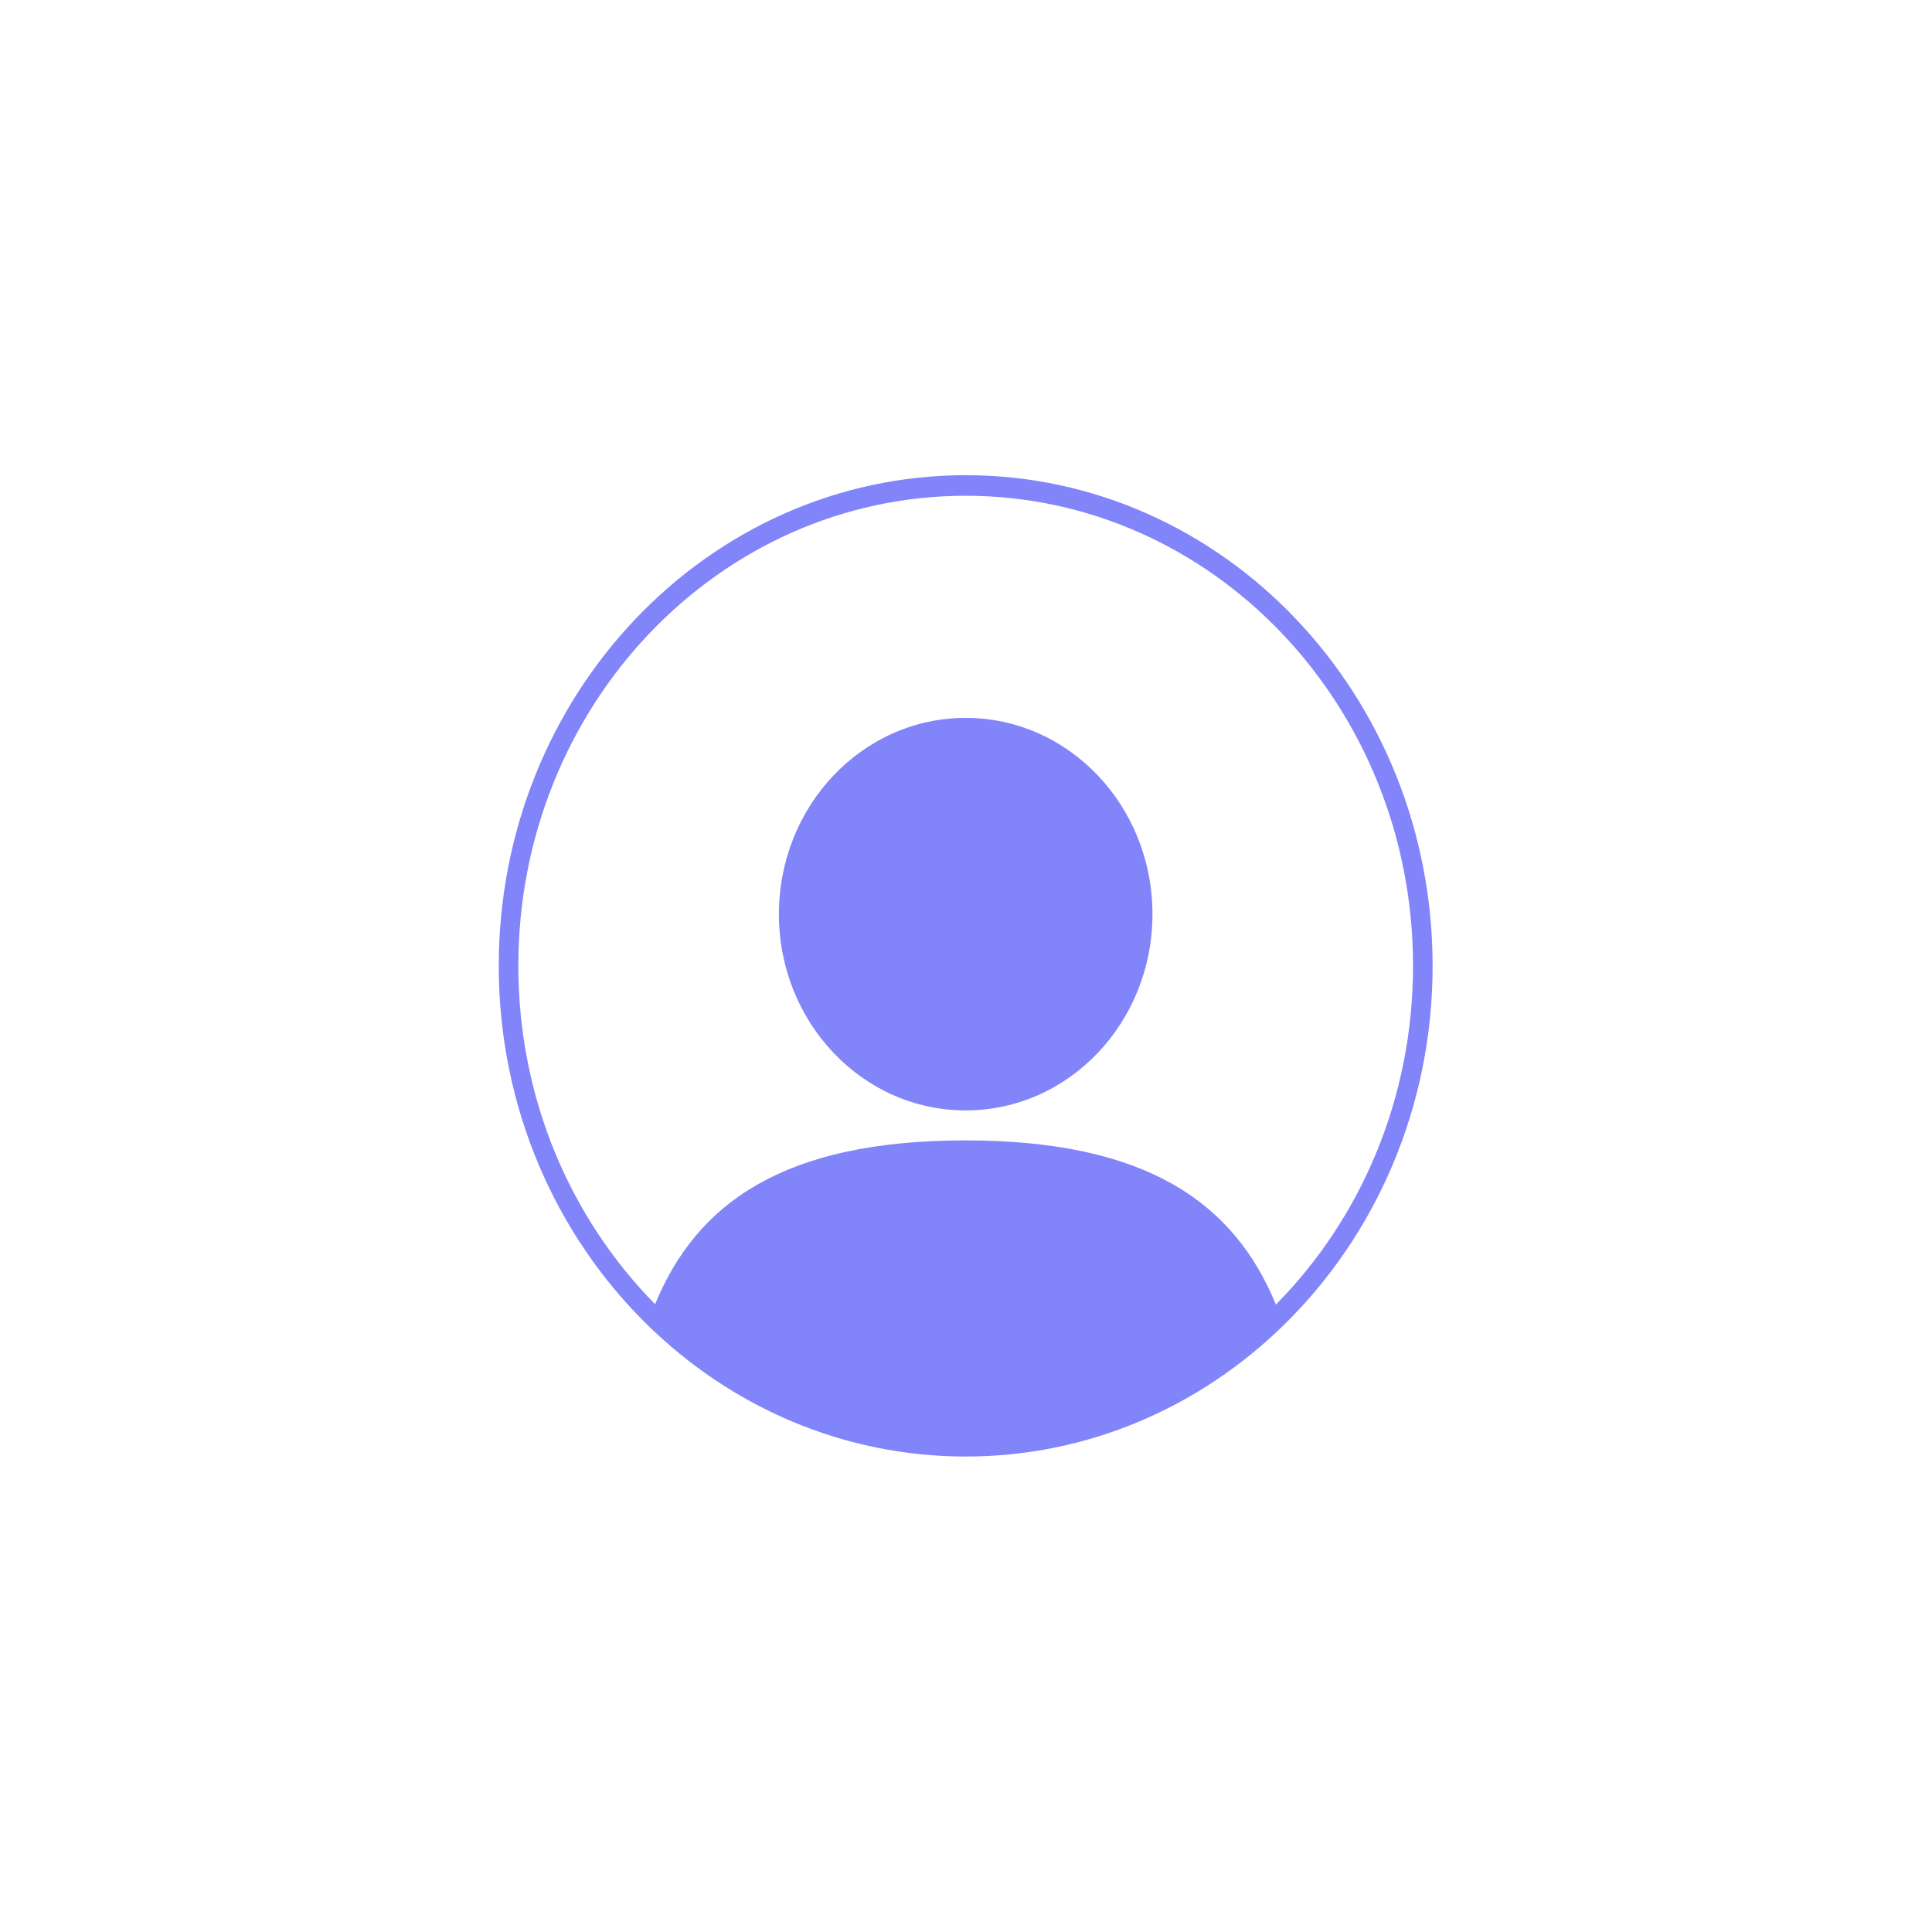 <svg xmlns="http://www.w3.org/2000/svg" xmlns:xlink="http://www.w3.org/1999/xlink" width="1080" zoomAndPan="magnify" viewBox="0 0 810 810" height="1080" preserveAspectRatio="xMidYMid meet" version="1.0"><defs><clipPath id="c044fd5db4"><path d="M 209.105 199.066 L 600.605 199.066 L 600.605 610.816 L 209.105 610.816 Z M 209.105 199.066 " clip-rule="nonzero"/></clipPath></defs><path fill="#8284fa" d="M 404.867 300.977 C 361.621 300.977 326.562 337.816 326.562 383.262 C 326.562 428.707 361.621 465.547 404.867 465.547 C 448.117 465.547 483.172 428.707 483.172 383.262 C 483.172 337.816 448.117 300.977 404.867 300.977 " fill-opacity="1" fill-rule="nonzero"/><g clip-path="url(#c044fd5db4)"><path fill="#8284fa" d="M 534.918 546.957 C 517.574 504.602 481.168 478.113 404.75 478.113 C 328.43 478.113 292.023 504.535 274.656 546.789 C 239.305 510.945 217.312 460.641 217.312 404.941 C 217.312 296.09 301.285 207.852 404.867 207.852 C 508.453 207.852 592.422 296.09 592.422 404.941 C 592.422 460.73 570.363 511.102 534.918 546.957 Z M 404.867 199.23 C 296.75 199.23 209.105 291.332 209.105 404.941 C 209.105 464.363 233.082 517.902 271.43 555.457 C 306.391 589.703 353.297 610.656 404.867 610.656 C 456.348 610.656 503.188 589.77 538.133 555.629 C 576.578 518.07 600.629 464.457 600.629 404.941 C 600.629 291.332 512.98 199.23 404.867 199.23 " fill-opacity="1" fill-rule="nonzero"/></g></svg>